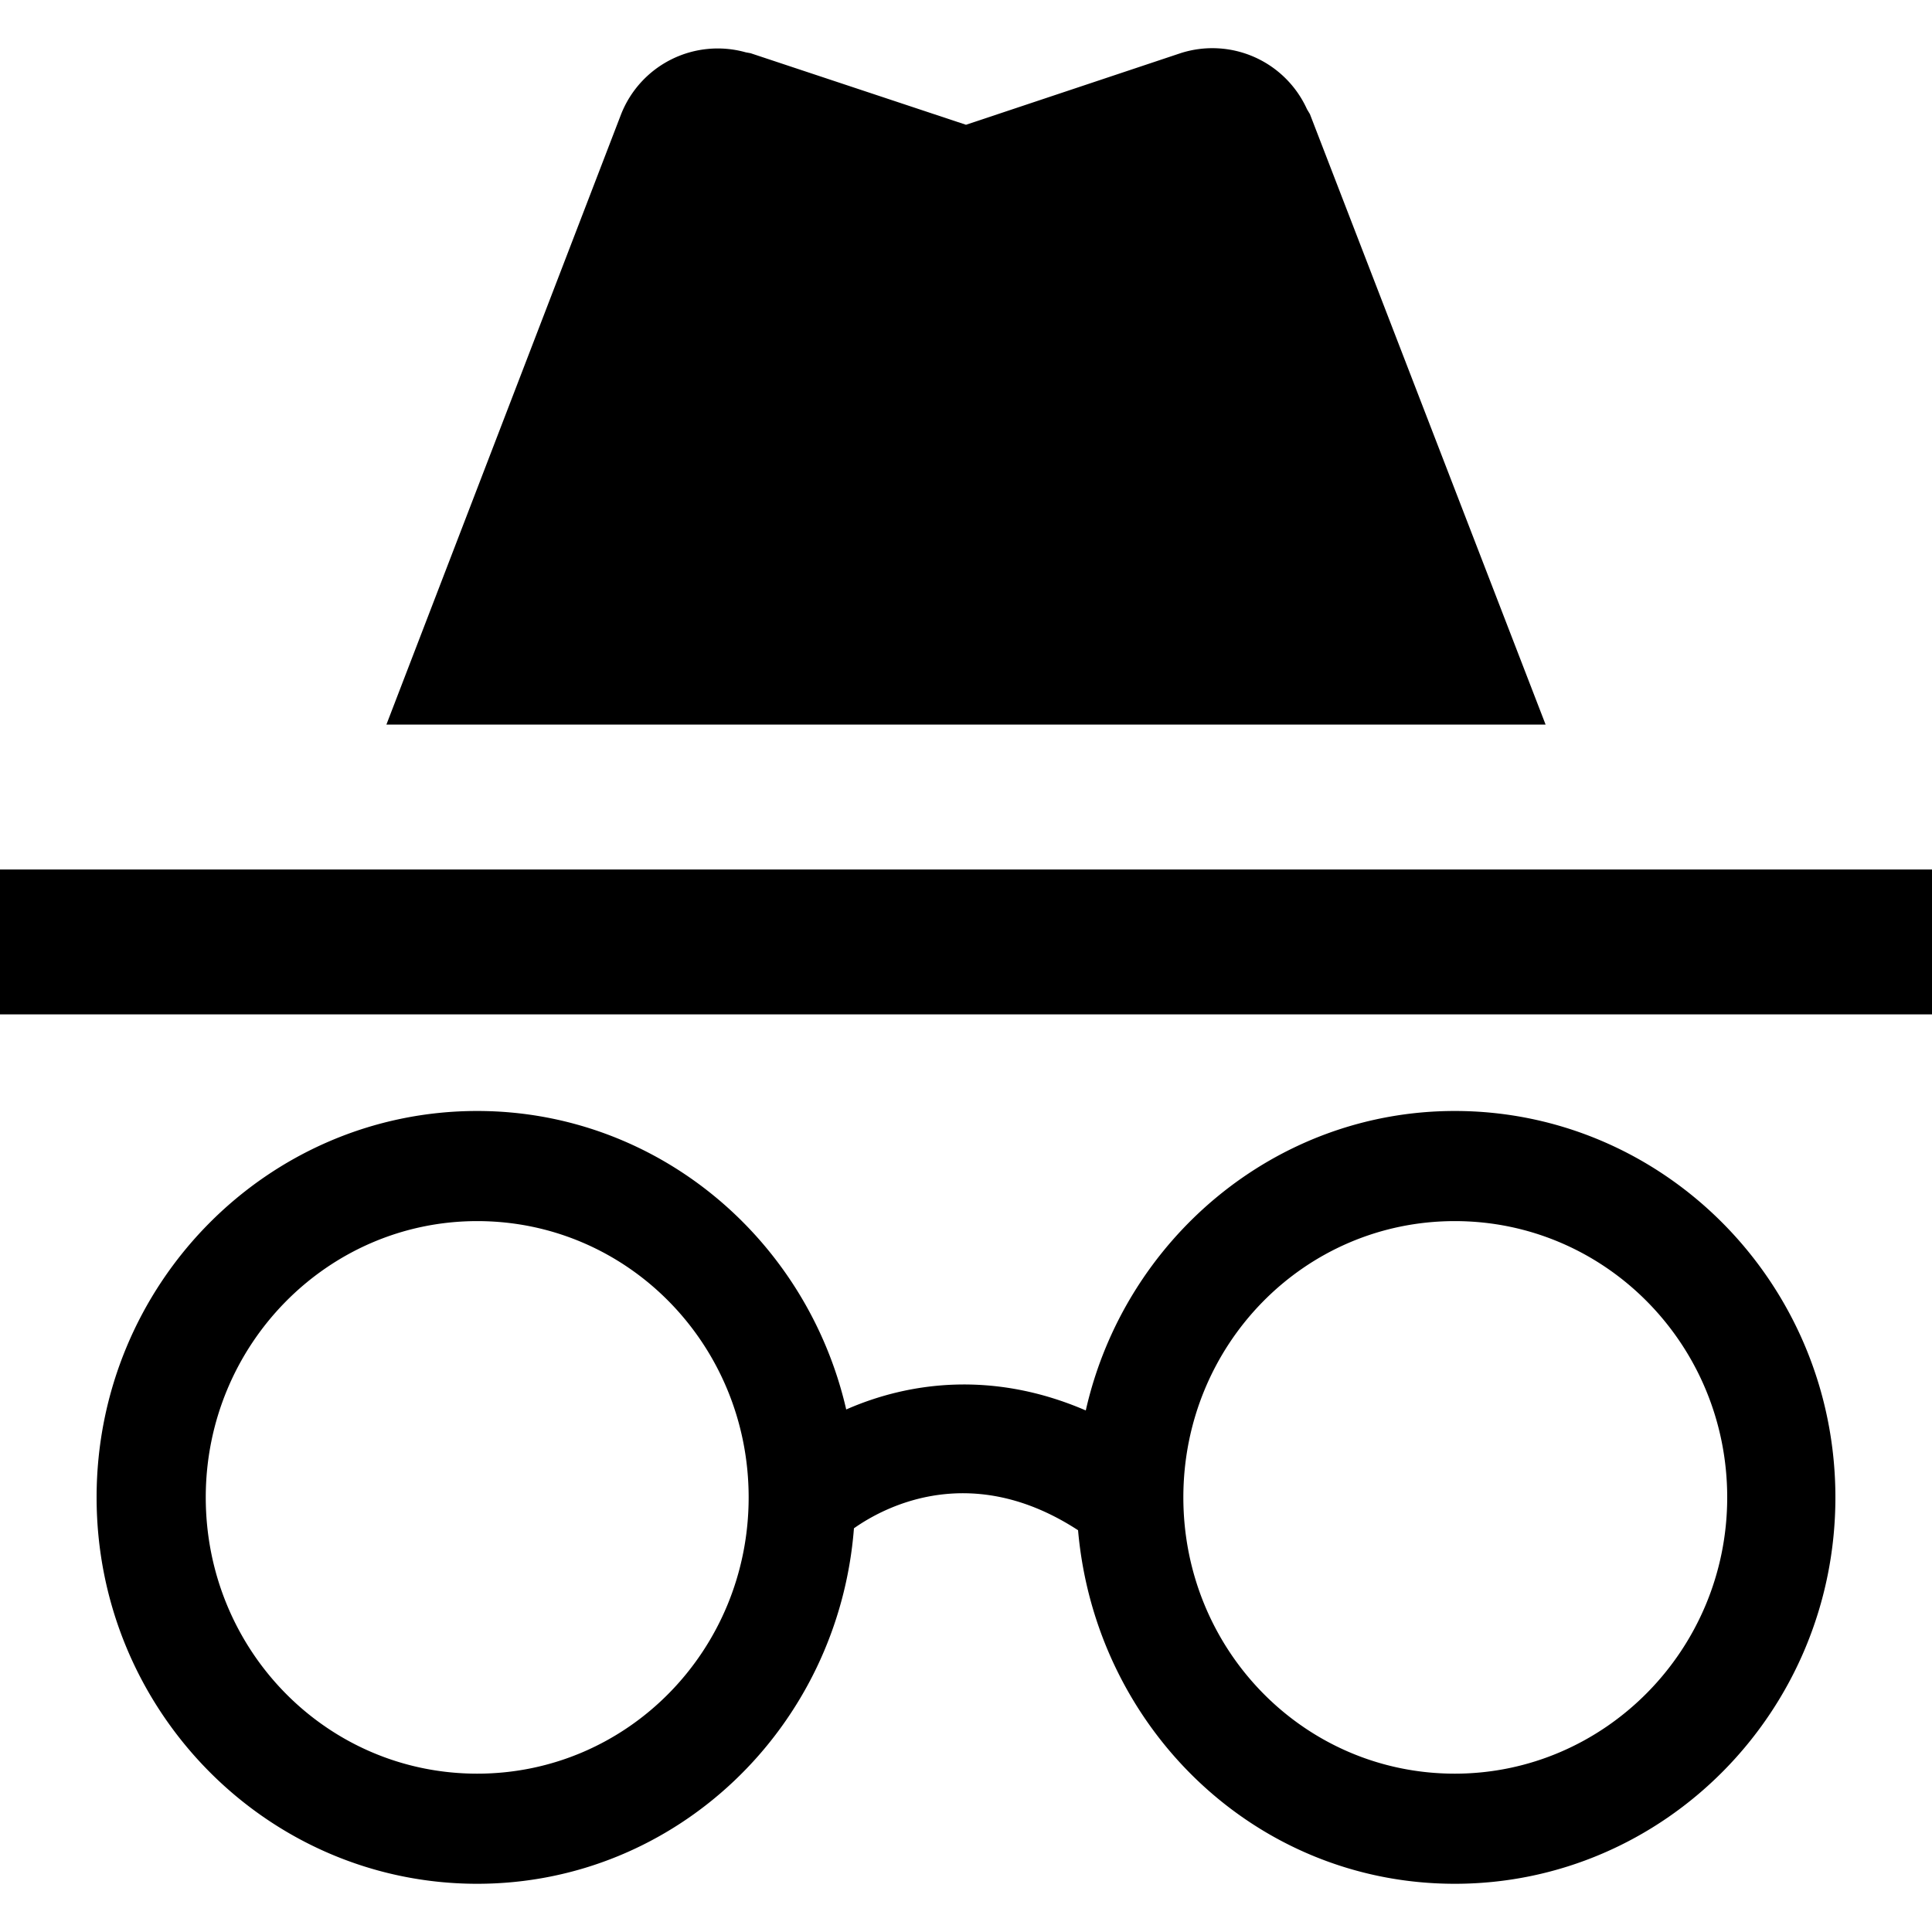 <svg xmlns="http://www.w3.org/2000/svg" width="24" height="24"><path fill="currentColor" d="M18.072 13.801c-2.232 0-4.104 1.596-4.584 3.72-1.14-.492-2.184-.36-2.976-.012-.492-2.136-2.364-3.708-4.584-3.708-2.604 0-4.728 2.148-4.728 4.8 0 2.652 2.124 4.8 4.728 4.8 2.472 0 4.488-1.944 4.68-4.416.408-.288 1.476-.828 2.784.024.216 2.46 2.208 4.392 4.68 4.392 2.604 0 4.728-2.148 4.728-4.8 0-2.652-2.124-4.8-4.728-4.8M5.928 22.033c-1.872 0-3.372-1.536-3.372-3.432s1.512-3.432 3.372-3.432c1.872 0 3.372 1.536 3.372 3.432s-1.5 3.432-3.372 3.432m12.144 0c-1.872 0-3.372-1.536-3.372-3.432s1.5-3.432 3.372-3.432c1.872 0 3.384 1.536 3.384 3.432s-1.524 3.432-3.384 3.432M24 10.801H0v1.8h24v-1.8m-7.764-9.444a1.29 1.29 0 0 0-1.572-.696L12 1.55 9.324.661 9.264.65a1.29 1.29 0 0 0-1.548.768L4.8 9.001h14.4l-2.928-7.584Z" style="stroke-width:1.2"/></svg>